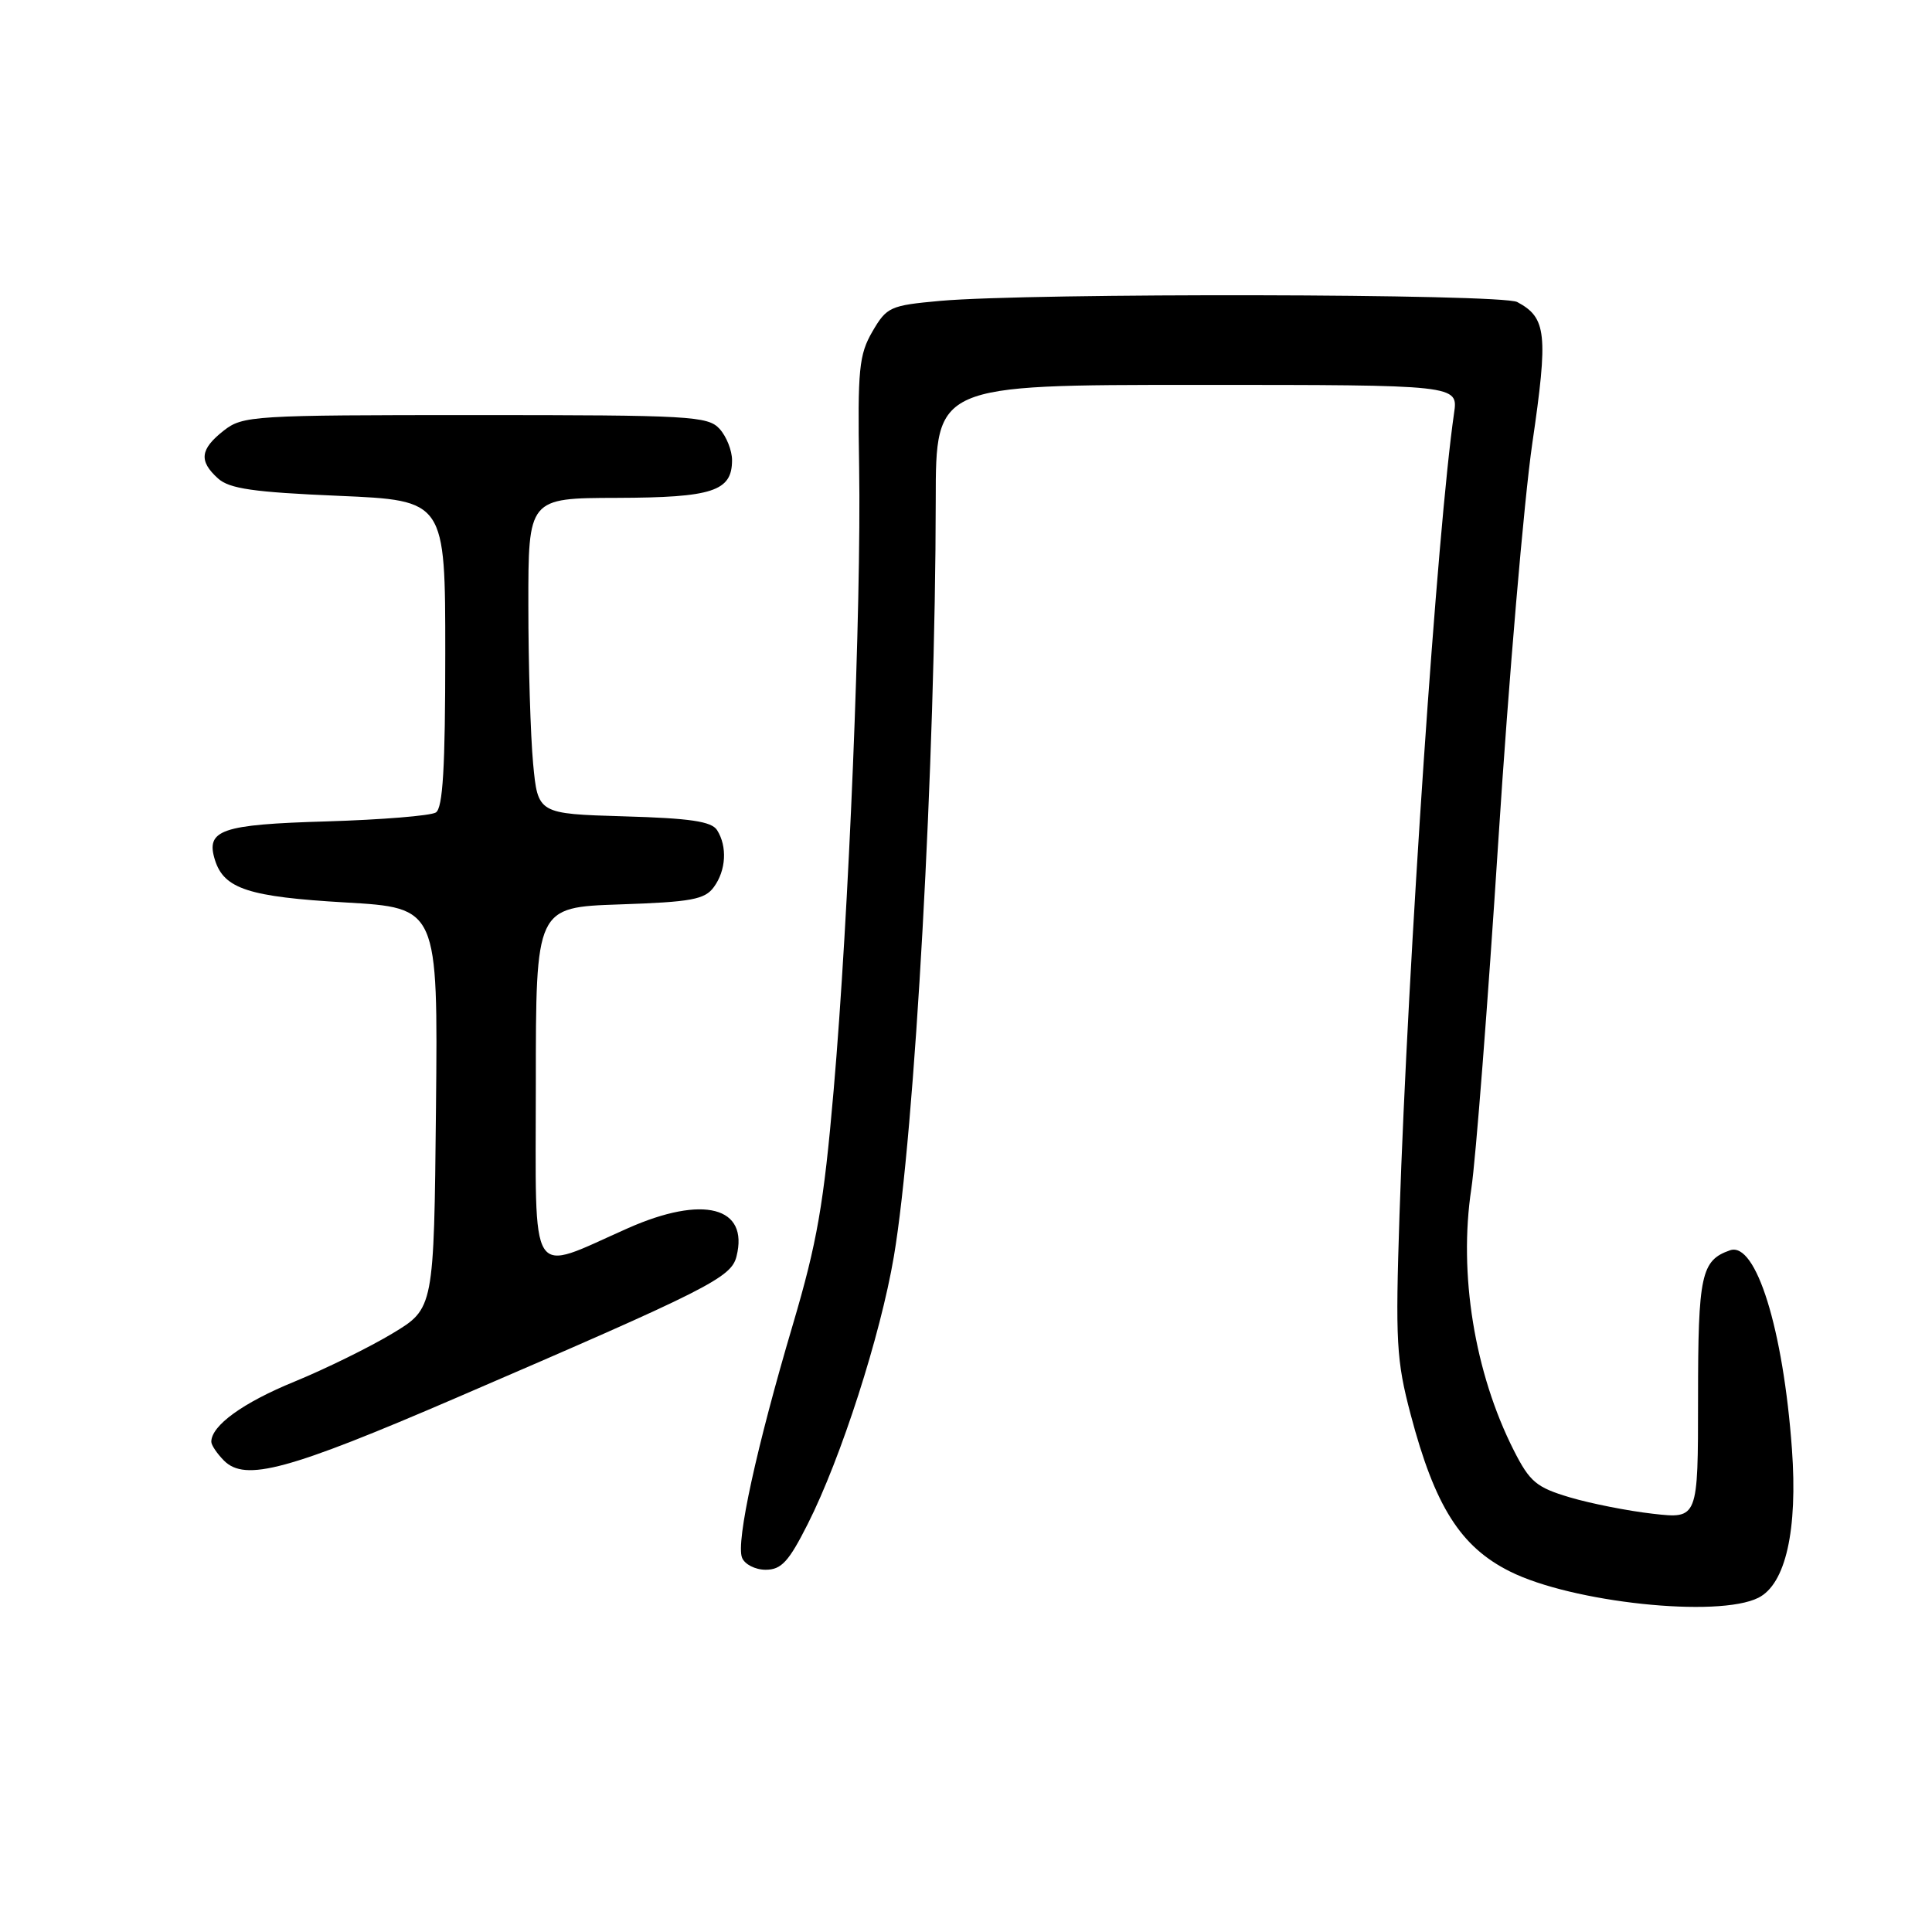 <?xml version="1.0" encoding="UTF-8" standalone="no"?>
<!DOCTYPE svg PUBLIC "-//W3C//DTD SVG 1.1//EN" "http://www.w3.org/Graphics/SVG/1.1/DTD/svg11.dtd" >
<svg xmlns="http://www.w3.org/2000/svg" xmlns:xlink="http://www.w3.org/1999/xlink" version="1.1" viewBox="0 0 256 256">
 <g >
 <path fill="currentColor"
d=" M 233.00 211.71 C 236.61 209.89 238.22 202.74 237.44 192.00 C 236.29 176.12 232.67 164.48 229.24 165.67 C 225.41 167.00 225.00 168.92 225.00 185.32 C 225.00 201.26 225.00 201.26 219.02 200.58 C 215.74 200.21 210.78 199.23 208.02 198.41 C 203.58 197.09 202.71 196.37 200.58 192.17 C 195.38 181.89 193.25 168.79 194.96 157.50 C 195.54 153.65 197.15 132.95 198.53 111.50 C 199.91 90.05 201.94 66.30 203.04 58.73 C 205.16 44.23 204.93 42.10 201.04 40.02 C 198.96 38.91 136.62 38.79 124.55 39.87 C 117.95 40.47 117.50 40.67 115.60 43.93 C 113.82 47.00 113.63 48.92 113.84 61.93 C 114.14 80.50 112.48 121.25 110.46 144.50 C 109.15 159.59 108.28 164.61 105.05 175.54 C 100.24 191.78 97.51 204.29 98.32 206.39 C 98.66 207.28 100.07 208.00 101.45 208.00 C 103.53 208.00 104.51 206.94 107.04 201.92 C 111.44 193.21 116.67 176.96 118.44 166.50 C 121.22 150.11 123.96 100.57 123.99 66.25 C 124.00 51.00 124.00 51.00 158.61 51.00 C 193.22 51.00 193.22 51.00 192.67 54.75 C 190.46 69.98 186.56 127.26 185.44 161.00 C 184.89 177.76 185.02 180.24 186.92 187.43 C 190.12 199.57 193.52 204.95 200.06 208.22 C 208.29 212.35 227.67 214.40 233.00 211.71 Z  M 60.50 185.20 C 93.91 170.80 96.89 169.30 97.59 166.48 C 99.25 159.90 93.19 158.32 83.21 162.74 C 69.87 168.64 71.00 170.41 71.00 143.63 C 71.00 120.22 71.00 120.22 82.09 119.84 C 91.62 119.52 93.39 119.19 94.59 117.54 C 96.21 115.33 96.39 112.17 95.02 110.00 C 94.29 108.84 91.46 108.42 82.68 108.17 C 71.27 107.83 71.27 107.83 70.64 101.17 C 70.30 97.50 70.01 88.09 70.01 80.25 C 70.00 66.00 70.00 66.00 81.75 65.97 C 94.44 65.93 97.00 65.09 97.00 60.97 C 97.00 59.70 96.26 57.83 95.35 56.83 C 93.81 55.13 91.46 55.00 62.98 55.00 C 33.43 55.00 32.17 55.08 29.63 57.07 C 26.51 59.53 26.33 61.08 28.88 63.39 C 30.39 64.76 33.58 65.22 44.88 65.70 C 59.00 66.31 59.00 66.31 59.00 86.59 C 59.00 101.74 58.68 107.08 57.75 107.66 C 57.06 108.09 50.55 108.62 43.28 108.84 C 29.26 109.25 27.22 109.96 28.49 113.98 C 29.70 117.78 32.96 118.84 45.77 119.58 C 58.03 120.29 58.03 120.29 57.77 146.83 C 57.50 173.38 57.50 173.38 52.00 176.69 C 48.98 178.51 43.12 181.39 39.00 183.08 C 32.18 185.87 28.00 188.90 28.00 191.04 C 28.00 191.49 28.76 192.61 29.68 193.54 C 32.50 196.36 38.16 194.83 60.50 185.20 Z "/>
</g>
</svg>